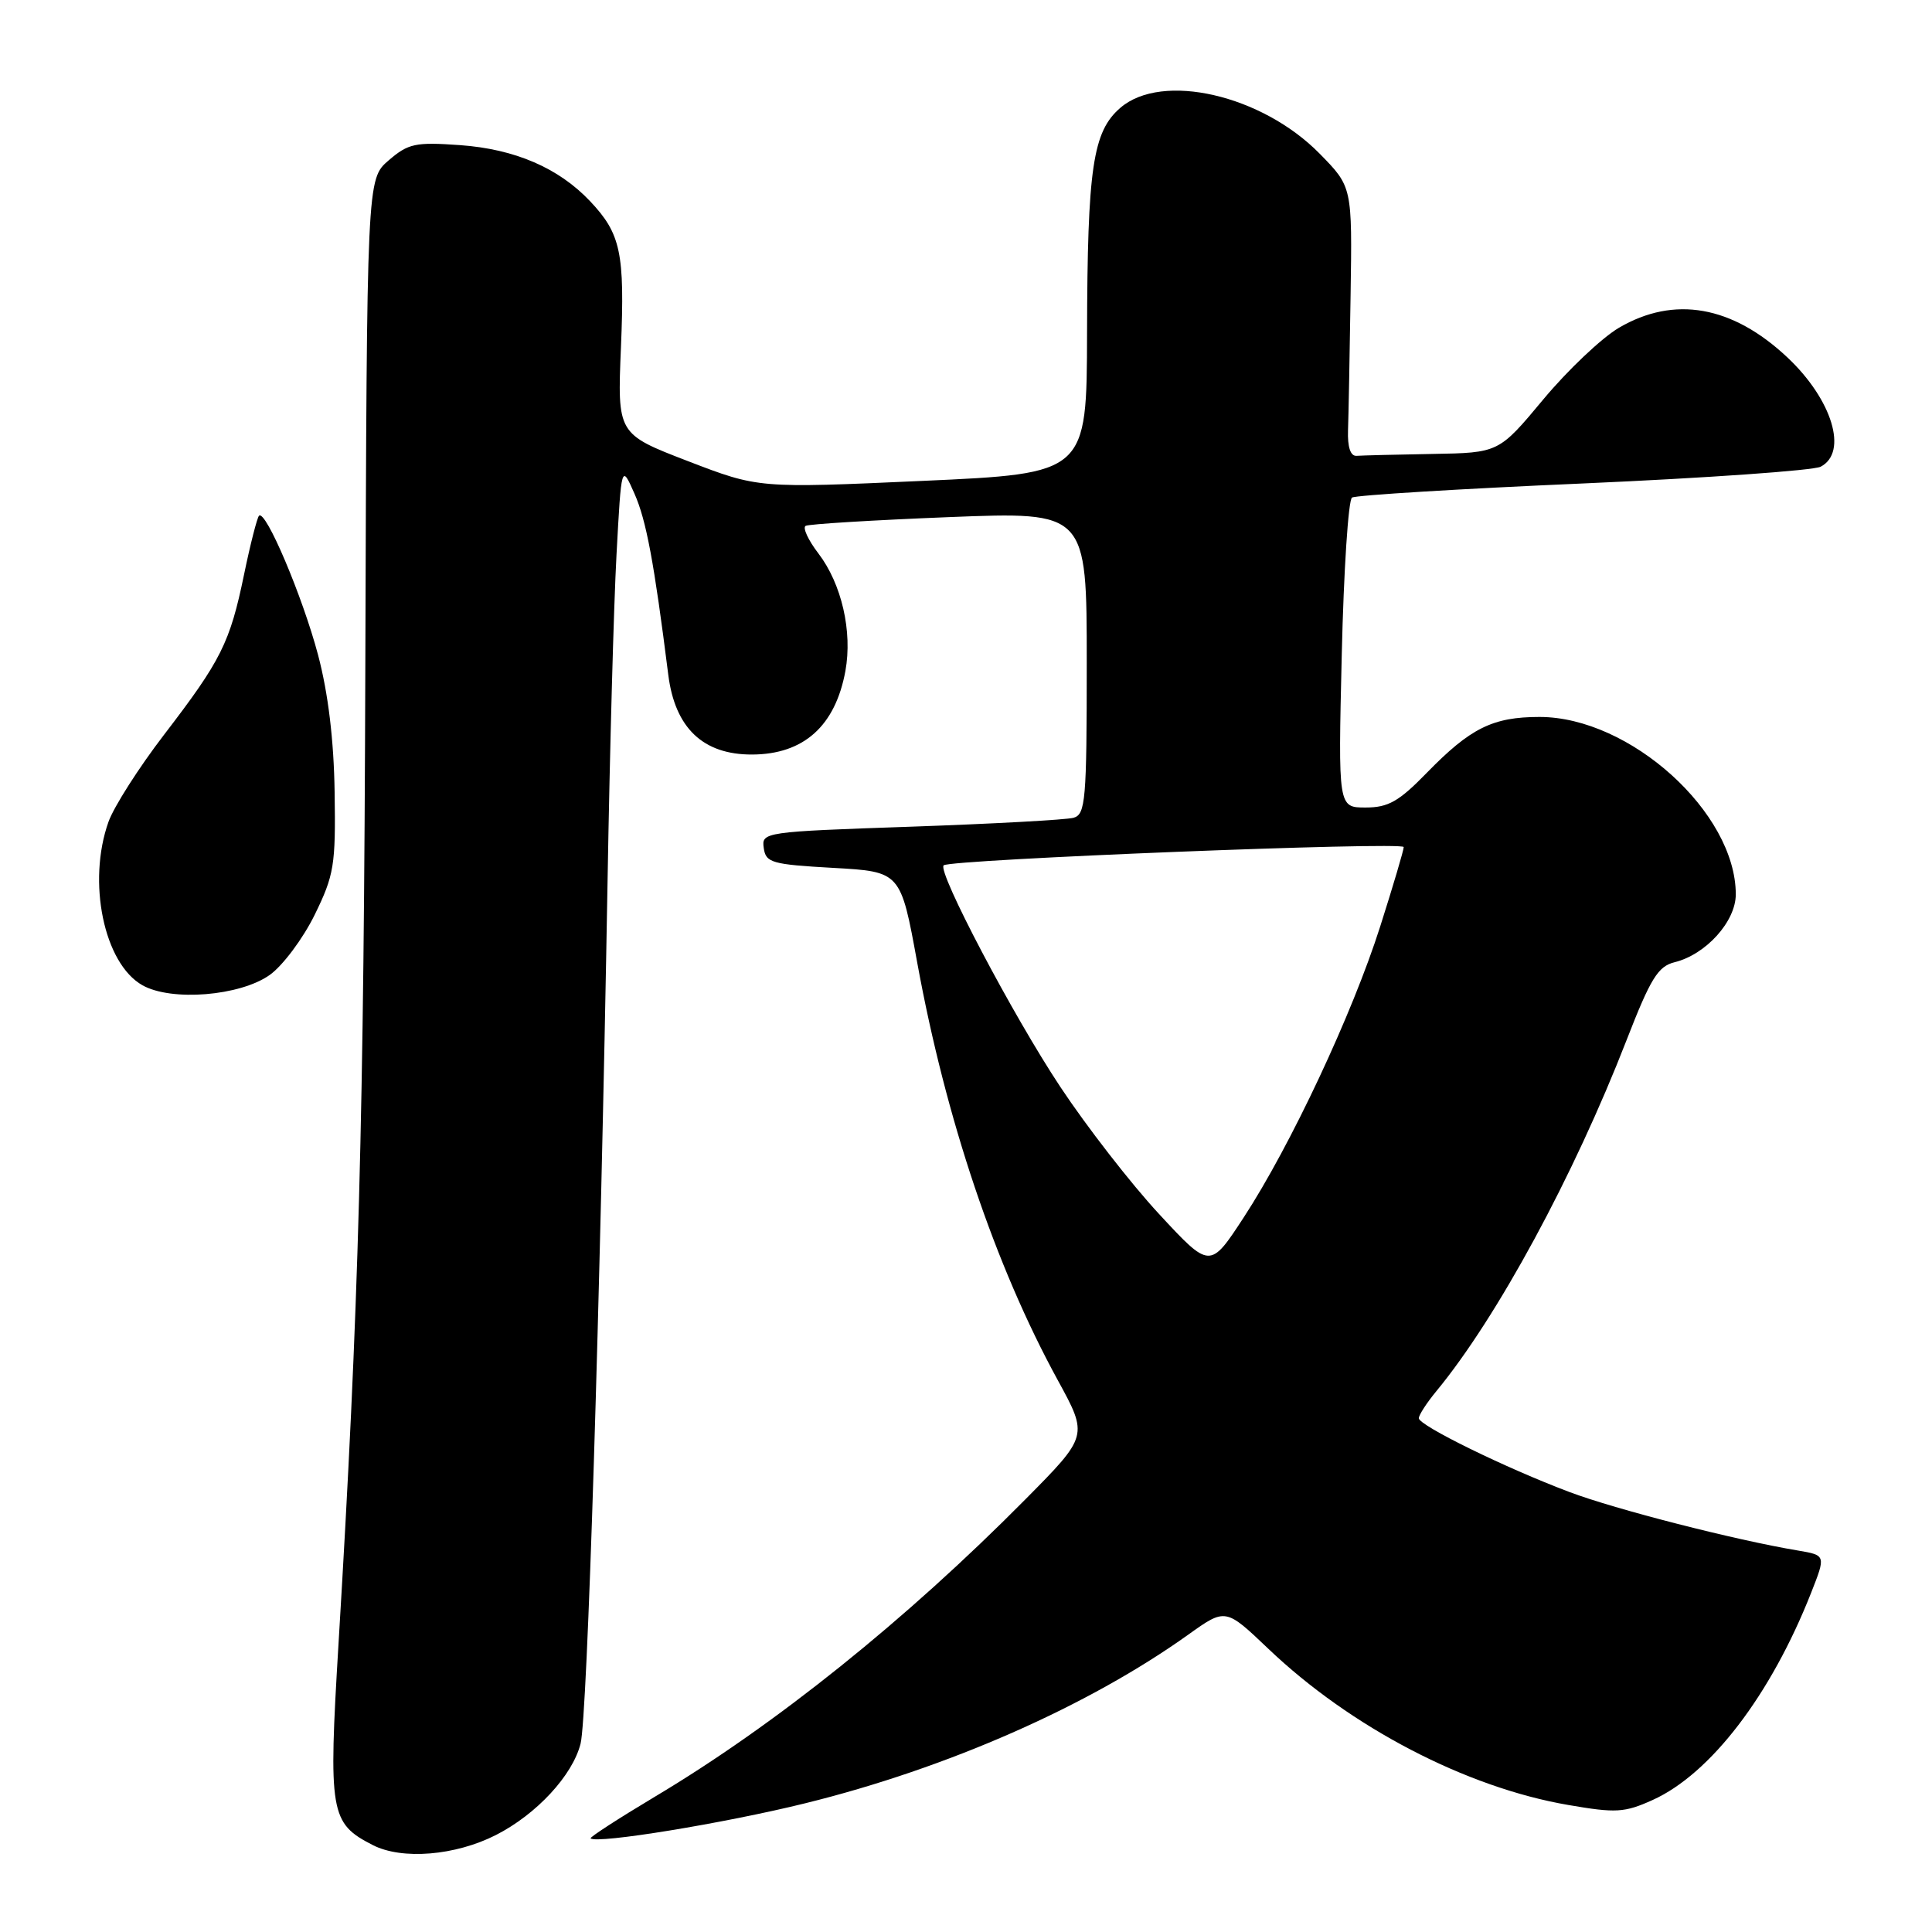 <?xml version="1.0" encoding="UTF-8" standalone="no"?>
<!DOCTYPE svg PUBLIC "-//W3C//DTD SVG 1.1//EN" "http://www.w3.org/Graphics/SVG/1.1/DTD/svg11.dtd" >
<svg xmlns="http://www.w3.org/2000/svg" xmlns:xlink="http://www.w3.org/1999/xlink" version="1.1" viewBox="0 0 256 256">
 <g >
 <path fill="currentColor"
d=" M 65.73 243.14 C 71.10 240.40 75.87 235.25 76.93 231.04 C 77.83 227.46 79.53 173.19 80.51 116.50 C 80.80 99.45 81.33 80.10 81.69 73.50 C 82.34 61.50 82.34 61.50 84.07 65.41 C 85.63 68.93 86.67 74.48 88.55 89.41 C 89.44 96.47 93.17 100.01 99.67 99.98 C 106.50 99.95 110.68 96.20 112.02 88.91 C 112.97 83.68 111.53 77.38 108.44 73.33 C 107.09 71.57 106.33 69.92 106.75 69.68 C 107.16 69.44 115.71 68.92 125.75 68.52 C 144.00 67.80 144.00 67.80 144.00 87.83 C 144.00 106.06 143.84 107.91 142.25 108.36 C 141.29 108.63 131.59 109.16 120.70 109.54 C 101.21 110.21 100.90 110.26 101.20 112.36 C 101.47 114.32 102.25 114.54 110.42 115.00 C 119.34 115.50 119.34 115.50 121.54 127.57 C 125.33 148.29 131.85 167.68 140.16 182.88 C 144.20 190.26 144.20 190.26 135.85 198.69 C 120.03 214.67 102.72 228.56 86.78 238.07 C 81.95 240.96 78.11 243.45 78.26 243.59 C 79.03 244.36 96.01 241.59 106.71 238.94 C 125.51 234.30 144.18 226.08 157.45 216.60 C 162.39 213.07 162.39 213.07 168.04 218.45 C 178.97 228.88 194.27 236.85 207.81 239.17 C 214.12 240.26 215.26 240.19 218.98 238.51 C 226.65 235.05 234.64 224.61 239.98 211.06 C 241.94 206.08 241.94 206.08 238.22 205.45 C 229.90 204.06 214.02 199.99 207.96 197.70 C 199.46 194.50 188.00 188.88 188.00 187.92 C 188.00 187.50 189.05 185.88 190.33 184.33 C 198.37 174.59 208.54 155.81 215.53 137.82 C 218.71 129.64 219.69 128.05 221.89 127.50 C 226.05 126.48 230.00 122.09 230.00 118.51 C 230.00 107.67 215.98 95.00 203.99 95.00 C 197.79 95.00 194.84 96.47 189.04 102.42 C 185.36 106.20 183.95 107.00 180.95 107.00 C 177.31 107.00 177.31 107.00 177.79 86.75 C 178.05 75.61 178.66 66.24 179.15 65.93 C 179.64 65.62 193.42 64.77 209.77 64.06 C 226.12 63.34 240.29 62.34 241.25 61.84 C 244.91 59.93 242.78 52.95 236.84 47.36 C 229.54 40.50 221.84 39.14 214.52 43.43 C 212.24 44.77 207.72 49.05 204.49 52.93 C 198.60 60.00 198.60 60.00 189.80 60.15 C 184.96 60.23 180.44 60.35 179.75 60.40 C 178.95 60.46 178.54 59.25 178.62 57.00 C 178.69 55.08 178.84 47.03 178.96 39.13 C 179.18 24.76 179.18 24.76 174.87 20.37 C 167.22 12.57 153.99 9.52 148.46 14.28 C 144.80 17.43 144.09 22.19 144.04 44.12 C 144.00 62.74 144.00 62.74 122.25 63.72 C 100.50 64.70 100.50 64.70 91.15 61.10 C 81.80 57.50 81.80 57.50 82.28 46.00 C 82.80 33.51 82.26 30.97 78.19 26.66 C 74.02 22.25 68.22 19.75 60.95 19.23 C 55.04 18.81 54.10 19.01 51.50 21.25 C 48.61 23.73 48.61 23.73 48.41 87.62 C 48.22 148.78 47.55 173.12 44.86 217.73 C 43.50 240.25 43.73 241.58 49.39 244.48 C 53.27 246.47 60.34 245.89 65.73 243.14 Z  M 35.75 129.18 C 37.47 127.95 40.14 124.38 41.69 121.23 C 44.27 115.96 44.49 114.66 44.34 105.00 C 44.24 98.07 43.49 91.88 42.15 86.80 C 40.09 79.03 35.19 67.47 34.32 68.34 C 34.07 68.60 33.17 72.10 32.34 76.12 C 30.47 85.17 29.31 87.49 21.72 97.38 C 18.40 101.71 15.10 106.88 14.38 108.88 C 11.53 116.86 13.77 127.67 18.87 130.55 C 22.72 132.72 31.81 131.98 35.75 129.18 Z  M 153.57 160.85 C 149.85 156.84 143.97 149.26 140.50 144.02 C 134.22 134.56 124.17 115.46 125.04 114.66 C 125.89 113.88 186.00 111.49 186.00 112.24 C 186.00 112.64 184.60 117.37 182.89 122.74 C 179.20 134.35 170.99 151.84 164.79 161.33 C 160.33 168.15 160.33 168.15 153.57 160.85 Z "/>
</g>
</svg>